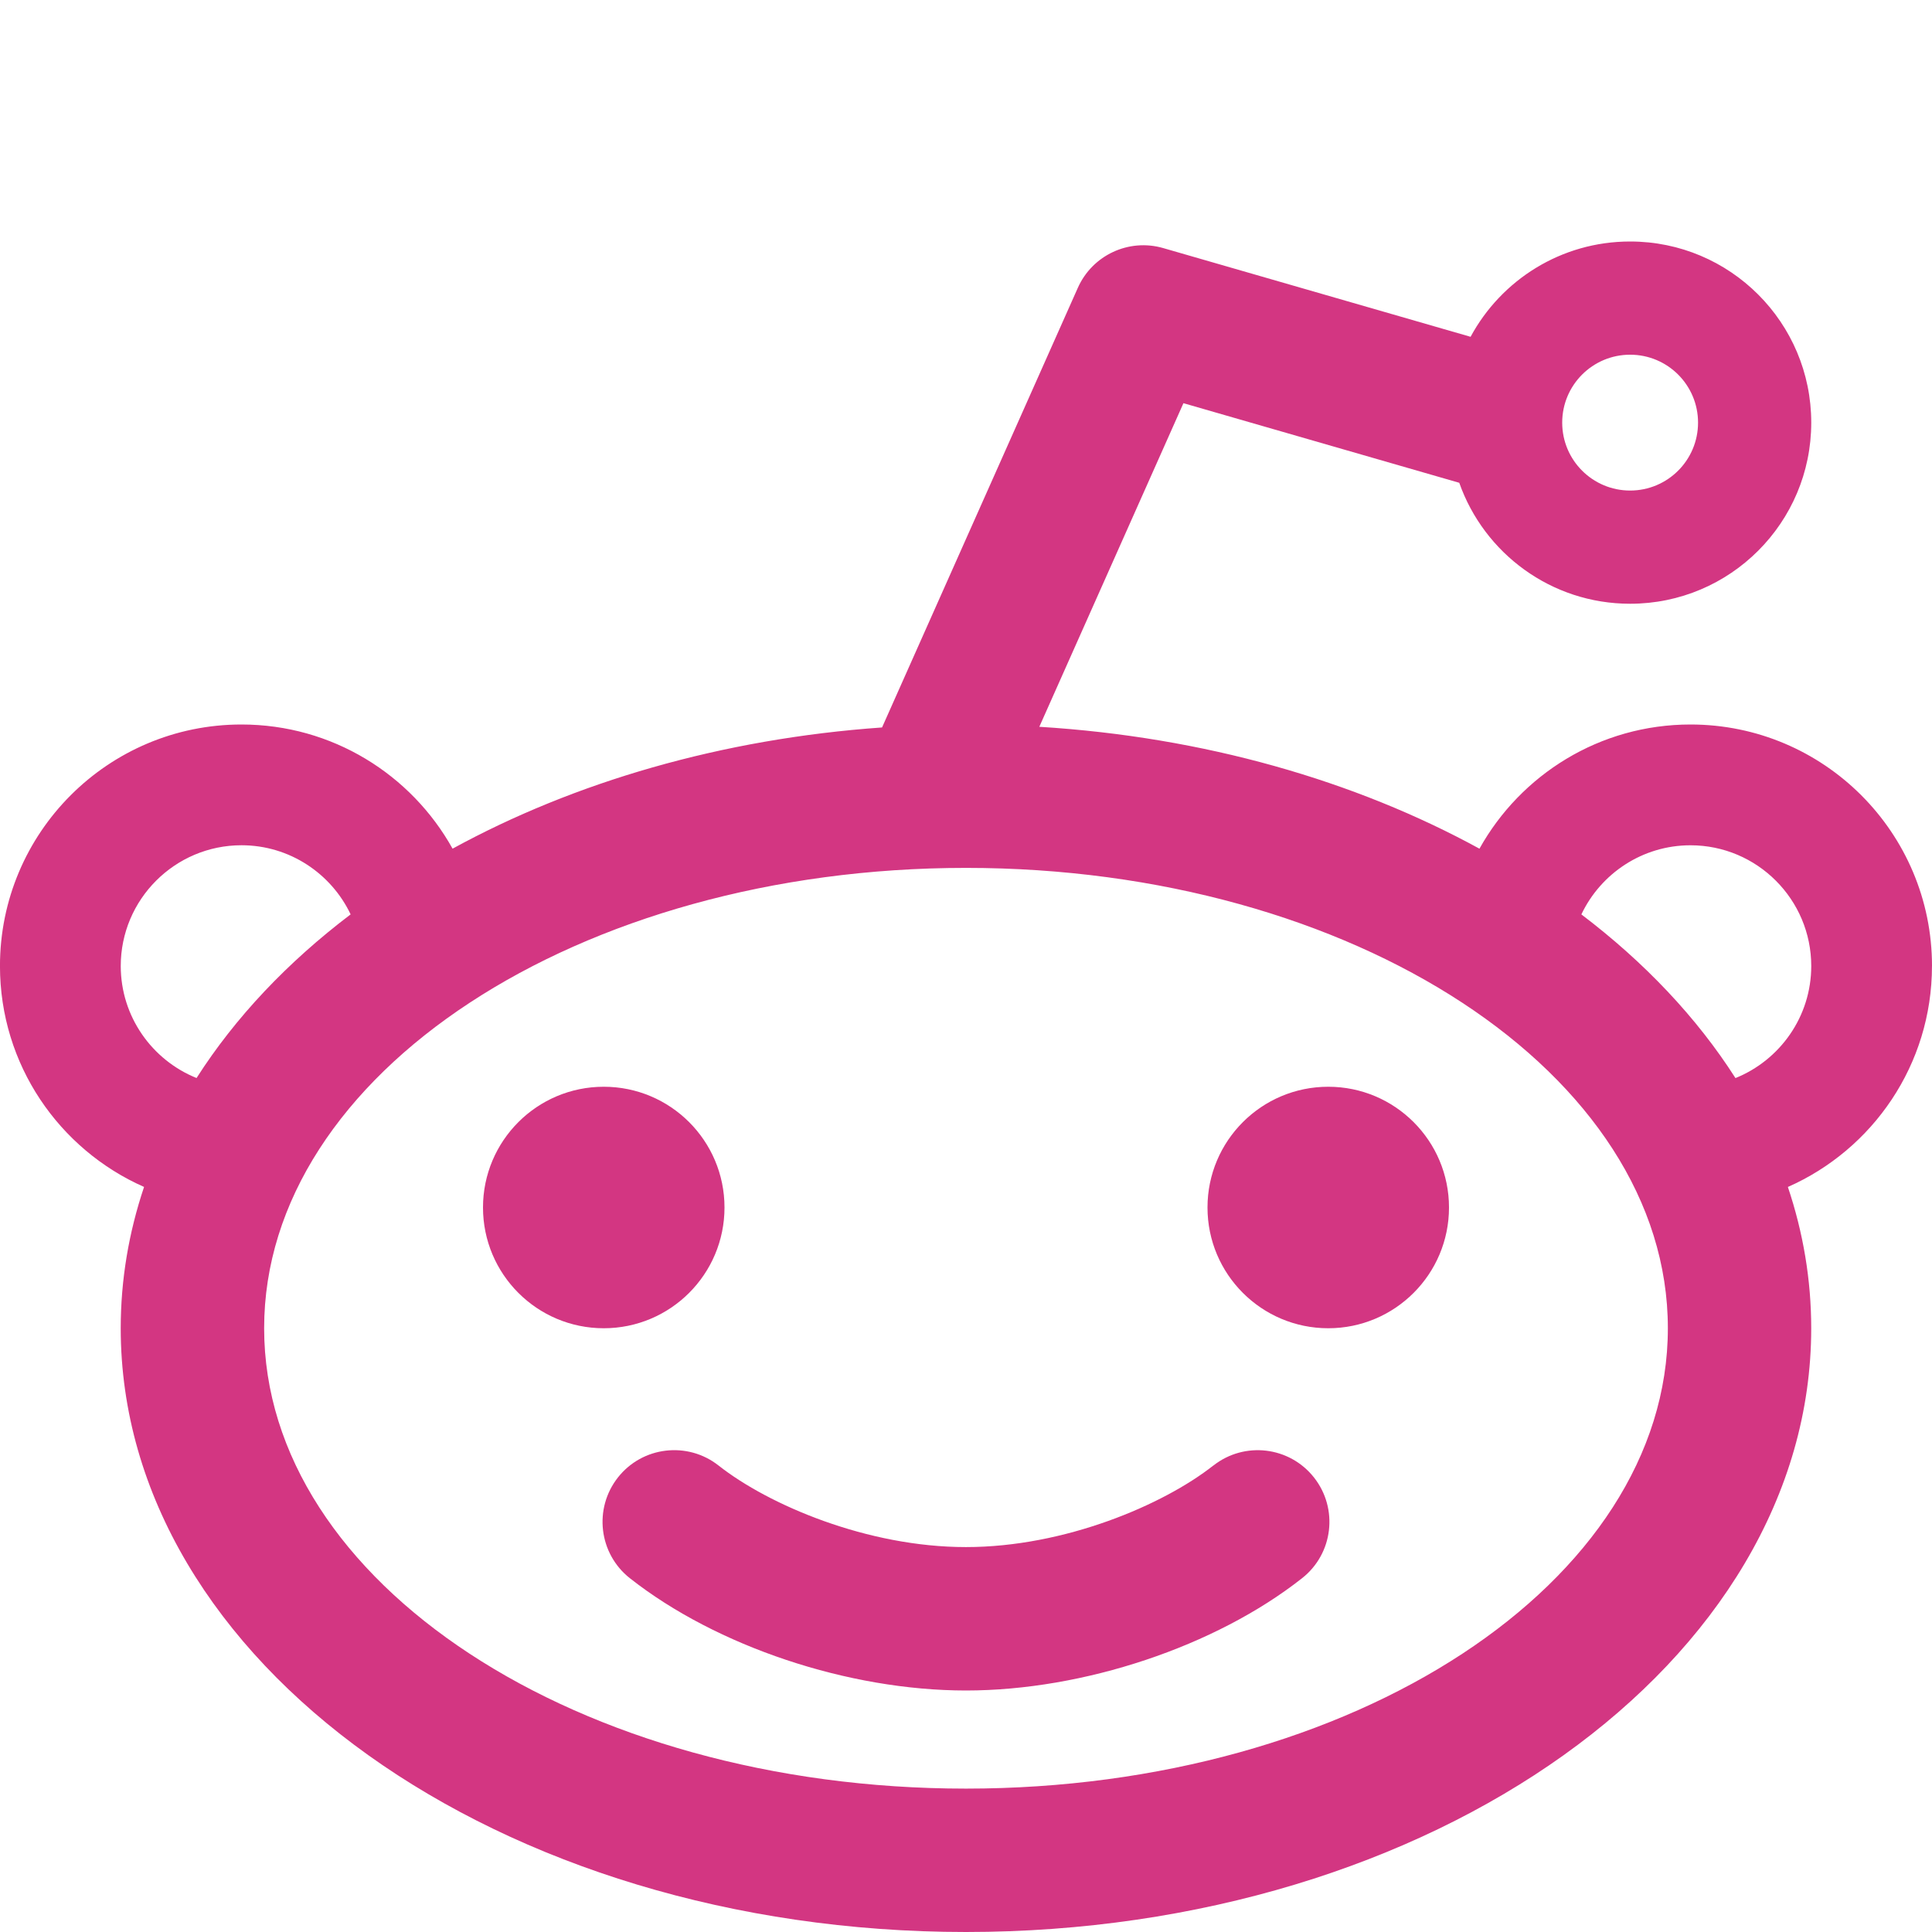 <!DOCTYPE svg PUBLIC "-//W3C//DTD SVG 1.1//EN" "http://www.w3.org/Graphics/SVG/1.1/DTD/svg11.dtd">
<svg xmlns="http://www.w3.org/2000/svg" xmlns:xlink="http://www.w3.org/1999/xlink" version="1.1" width="64px" height="64px" viewBox="0 0 64 64">
<path d="M16 40c0-2.209 1.791-4 4-4s4 1.791 4 4c0 2.209-1.791 4-4 4s-4-1.791-4-4zM40 40c0-2.209 1.791-4 4-4s4 1.791 4 4c0 2.209-1.791 4-4 4s-4-1.791-4-4zM40.194 48.549c1.030-0.812 2.523-0.635 3.335 0.396s0.635 2.524-0.396 3.335c-2.868 2.26-7.239 3.72-11.134 3.72s-8.265-1.46-11.134-3.72c-1.030-0.812-1.207-2.305-0.396-3.336s2.305-1.207 3.335-0.396c1.651 1.301 4.92 2.701 8.194 2.701s6.543-1.4 8.194-2.701zM64 32c0-4.418-3.582-8-8-8-3.007 0-5.624 1.661-6.991 4.114-4.112-2.25-9.122-3.703-14.58-4.038l4.774-10.72 9.137 2.637c0.822 2.334 3.045 4.007 5.66 4.007 3.314 0 6-2.686 6-6s-2.686-6-6-6c-2.285 0-4.271 1.278-5.285 3.157l-10.182-2.939c-1.139-0.329-2.346 0.233-2.828 1.316l-6.486 14.564c-5.321 0.375-10.204 1.814-14.227 4.015-1.367-2.453-3.985-4.113-6.993-4.113-4.418 0-8 3.582-8 8 0 3.27 1.963 6.078 4.773 7.319-0.504 1.502-0.773 3.069-0.773 4.681 0 11.046 12.536 20 28 20s28-8.954 28-20c0-1.612-0.269-3.179-0.773-4.68 2.811-1.241 4.773-4.050 4.773-7.32zM54 11.75c1.243 0 2.25 1.007 2.25 2.25s-1.007 2.25-2.25 2.25-2.25-1.007-2.25-2.25 1.007-2.25 2.25-2.25zM4 32c0-2.206 1.794-4 4-4 1.594 0 2.973 0.938 3.615 2.29-2.091 1.585-3.823 3.414-5.104 5.421-1.47-0.592-2.511-2.032-2.511-3.712zM32 59.25c-12.841 0-23.25-6.828-23.25-15.25s10.409-15.25 23.25-15.25c12.841 0 23.25 6.828 23.25 15.25s-10.409 15.25-23.25 15.25zM57.489 35.712c-1.281-2.007-3.014-3.836-5.104-5.421 0.642-1.353 2.021-2.29 3.615-2.29 2.206 0 4 1.794 4 4 0 1.679-1.041 3.12-2.511 3.712z" fill="#d33682"/>
</svg>